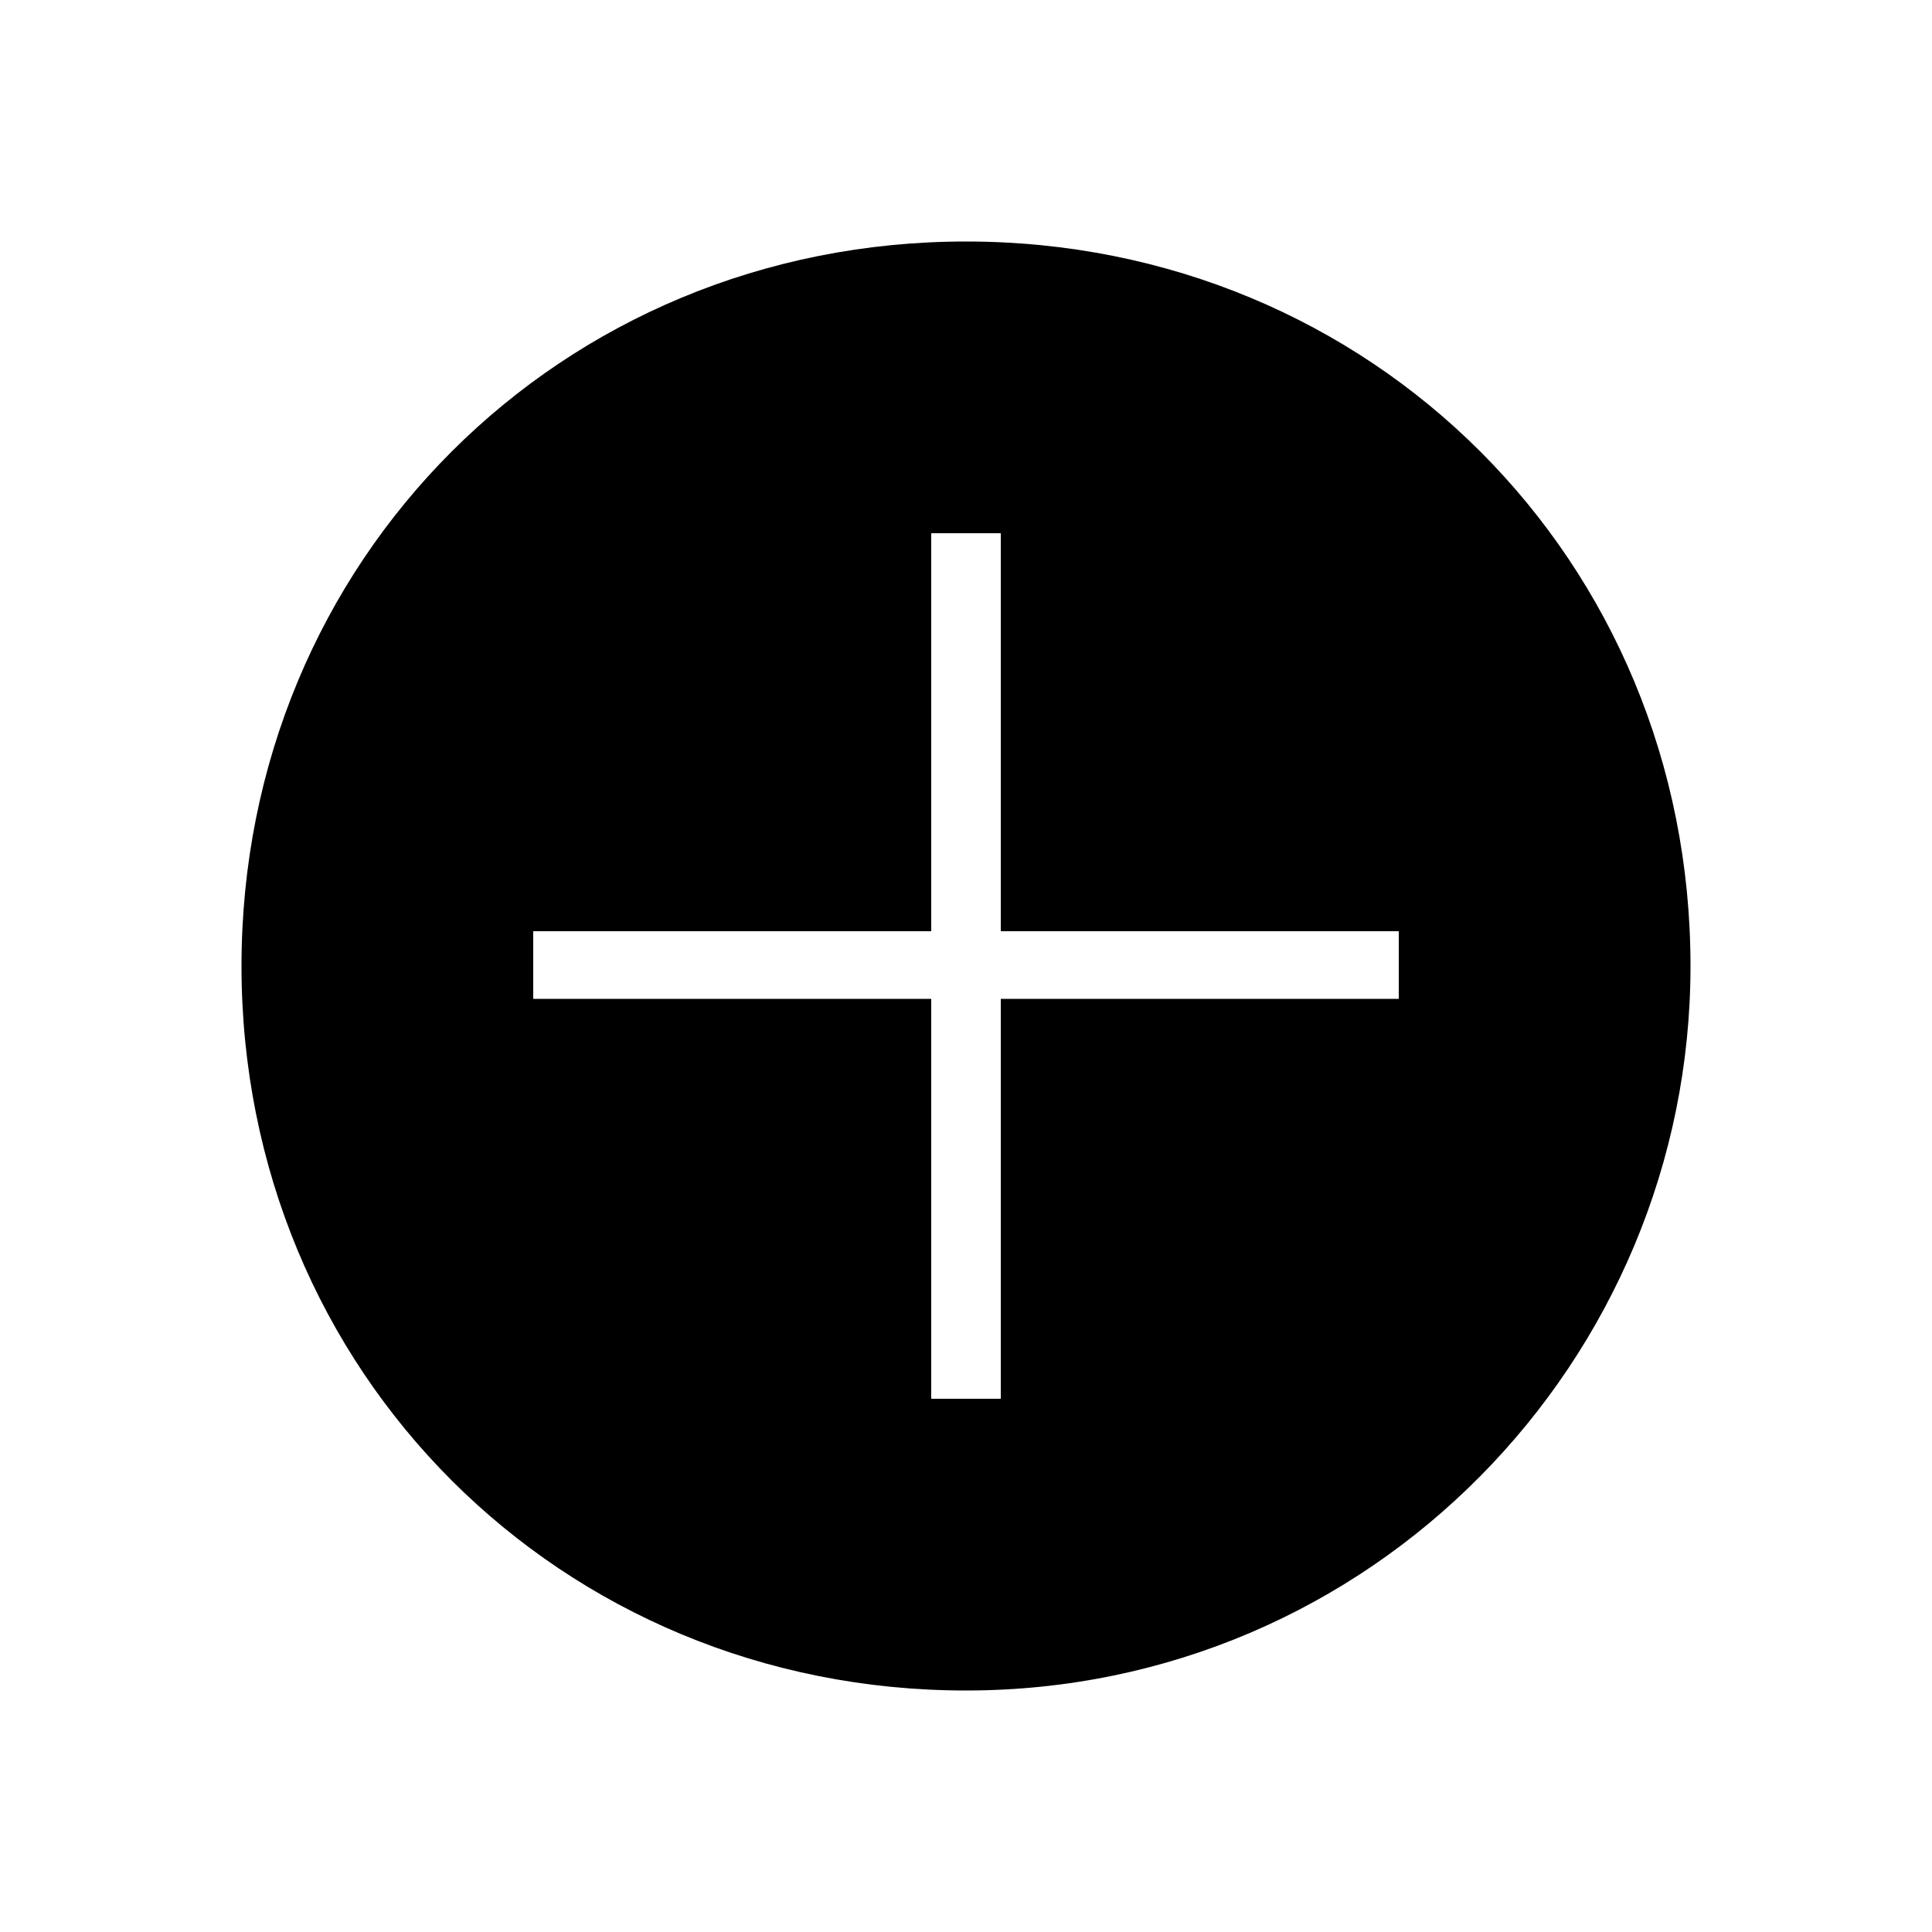 <svg width="24" height="24" viewBox="0 0 24 24" fill="none" xmlns="http://www.w3.org/2000/svg">
<path d="M12 21C17.04 21 21 16.896 21 12C21 6.96 17.04 3 12 3C6.96 3 3 6.96 3 12C3 17.04 6.96 21 12 21ZM6.624 12.408V11.568H11.568V6.624H12.432V11.568H17.376V12.408H12.432V17.376H11.568V12.408H6.624Z" fill="black"/>
</svg>
